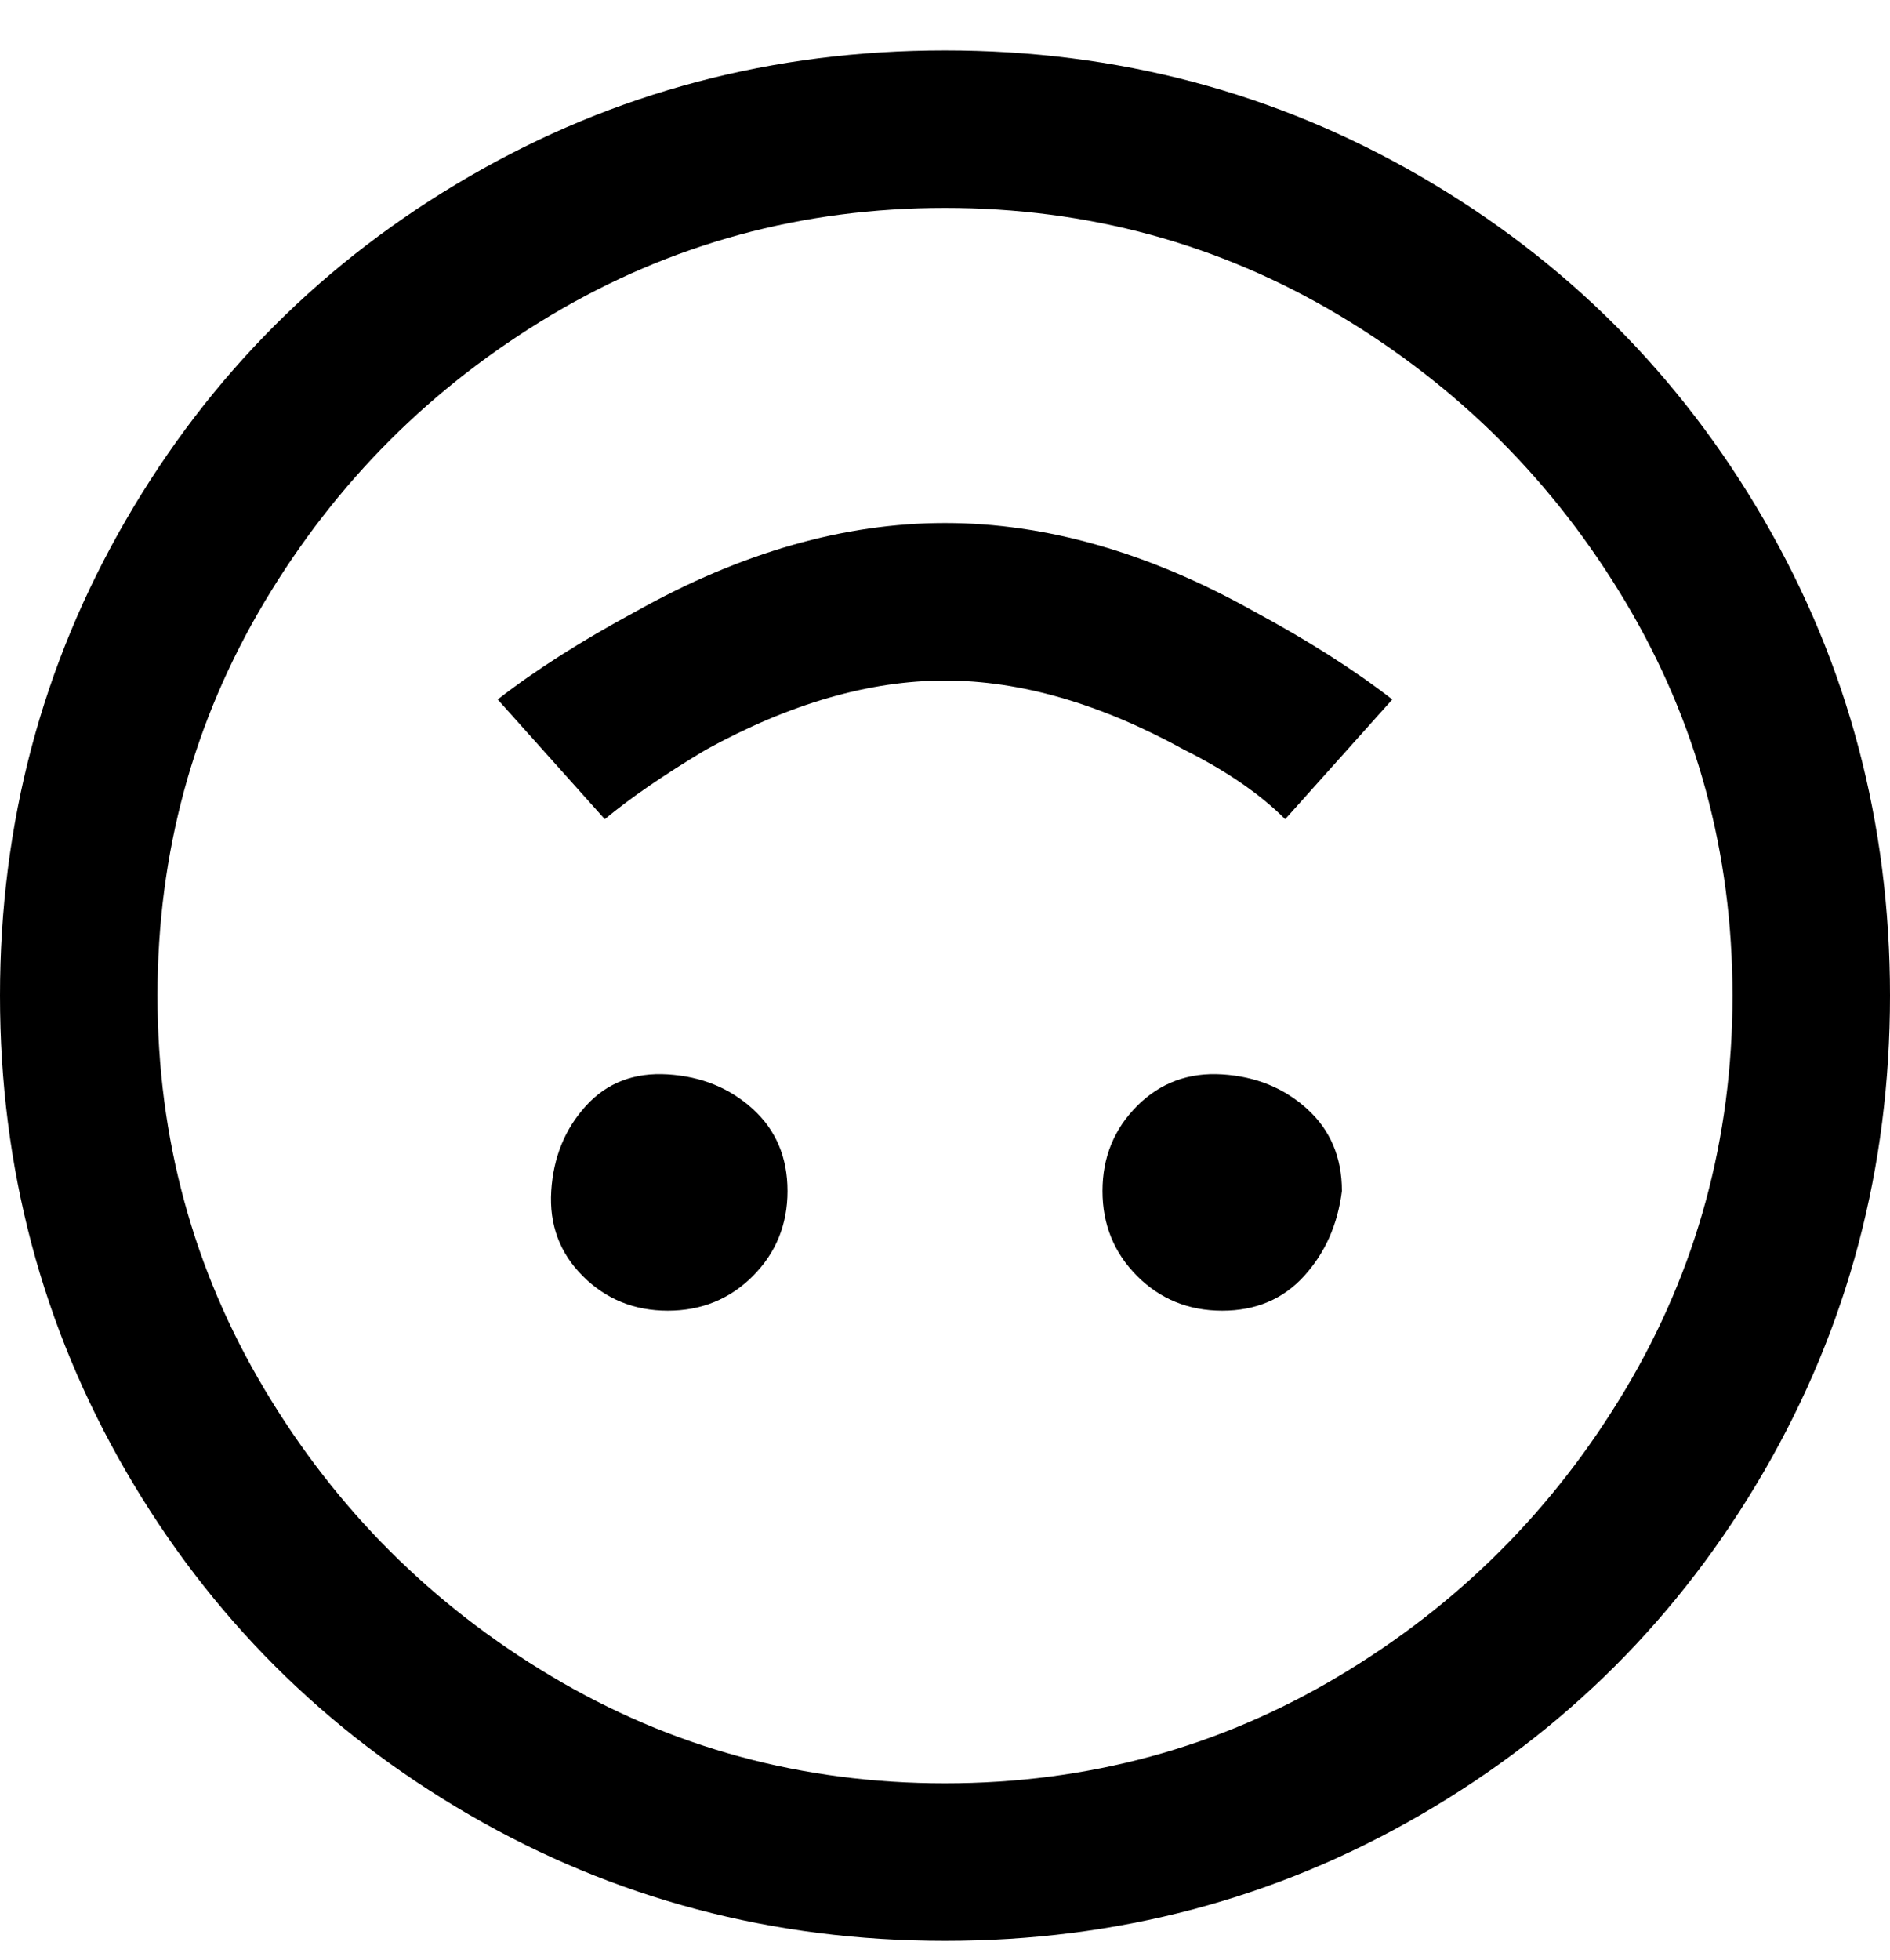 <svg viewBox="0 0 300 311" xmlns="http://www.w3.org/2000/svg"><path d="M150 8q-41 0-75.5 20T20 82.5Q0 117 0 158t20 75.5Q40 268 74.5 288t75.5 20q41 0 75.5-20t54.5-54.5q20-34.5 20-75.5t-20-75.5Q260 48 225.5 28T150 8zm0 275q-34 0-62.5-17T42 220.5Q25 192 25 158t17-62.5Q59 67 87.5 50T150 33q34 0 62.5 17T258 95.5q17 28.5 17 62.5t-17 62.5Q241 249 212.5 266T150 283zm0-200q24 0 49 14 13 7 22 14l-17 19q-6-6-16-11-20-11-38-11t-38 11q-10 6-16 11l-17-19q9-7 22-14 25-14 49-14zm63 106q-1 8-6 13.5t-13 5.5q-8 0-13.5-5.5T175 189q0-8 5.5-13.5t13.5-5q8 .5 13.5 5.5t5.5 13zm-88 0q0 8-5.5 13.5T106 208q-8 0-13.5-5.5t-5-13.5q.5-8 5.5-13.5t13-5q8 .5 13.5 5.5t5.5 13z"/></svg>